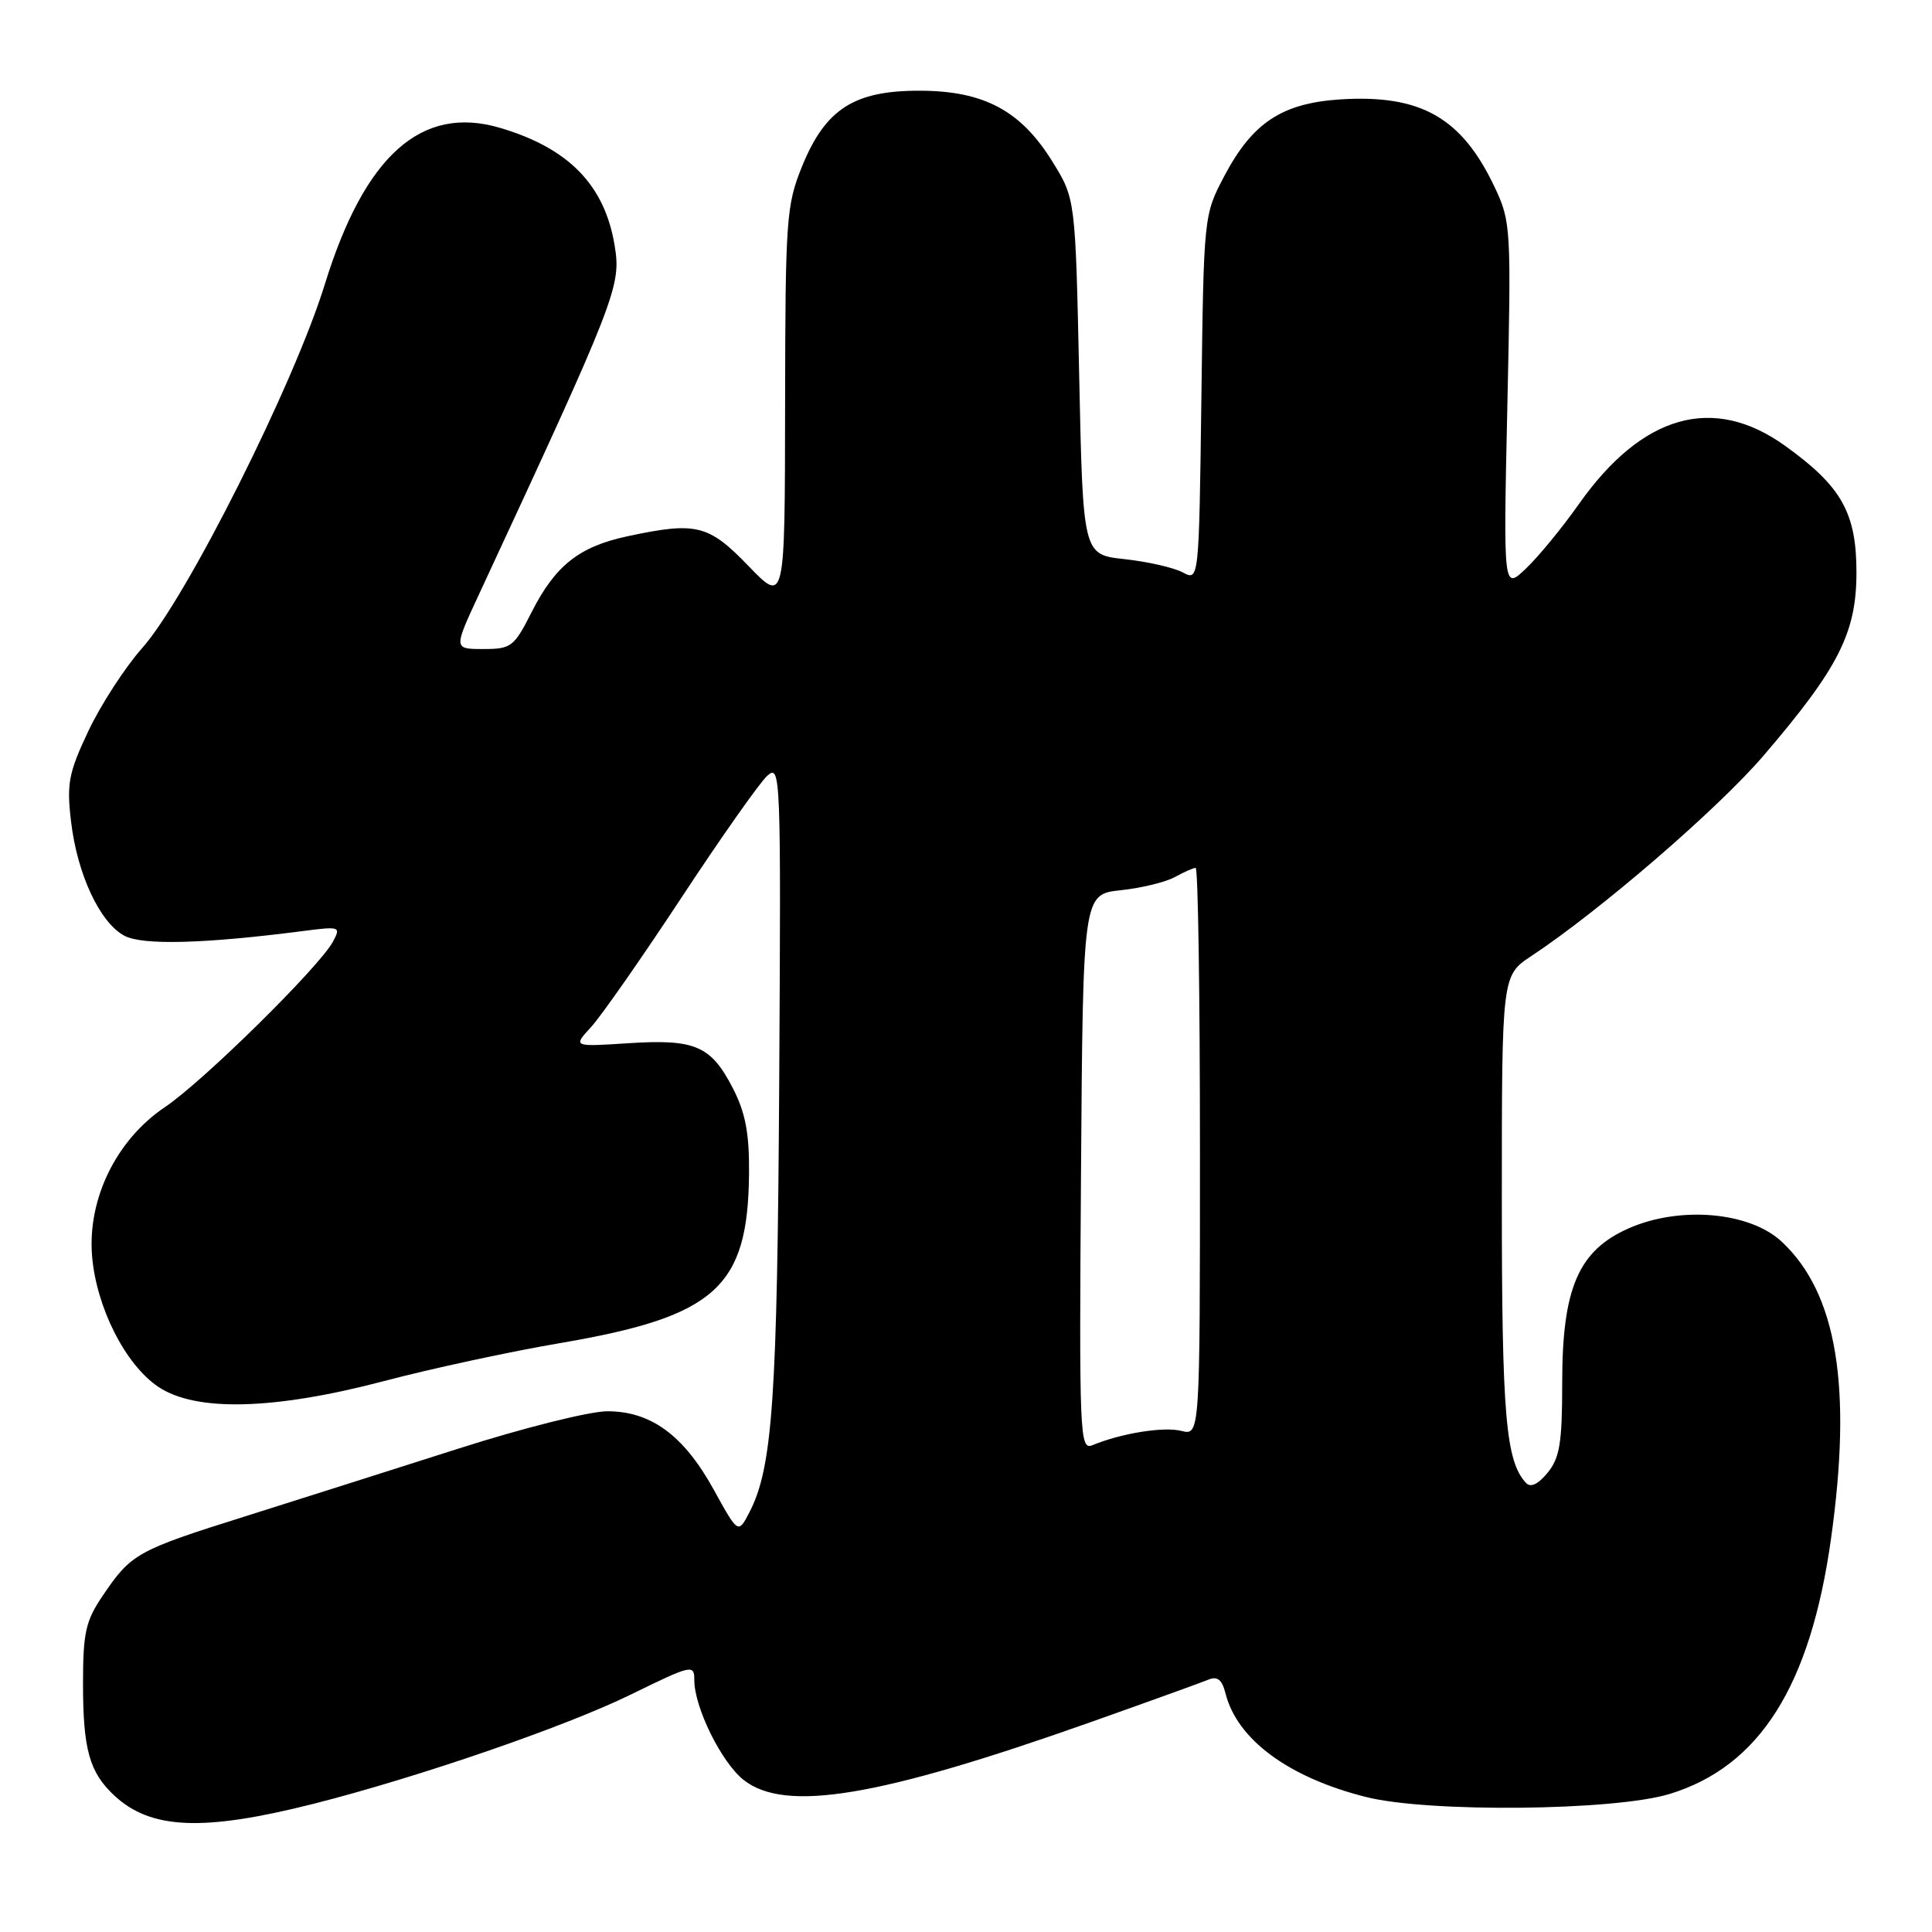 <?xml version="1.0" encoding="UTF-8" standalone="no"?>
<!DOCTYPE svg PUBLIC "-//W3C//DTD SVG 1.1//EN" "http://www.w3.org/Graphics/SVG/1.1/DTD/svg11.dtd" >
<svg xmlns="http://www.w3.org/2000/svg" xmlns:xlink="http://www.w3.org/1999/xlink" version="1.1" viewBox="0 0 256 256">
 <g >
 <path fill="currentColor"
d=" M 41.52 239.02 C 55.38 235.51 74.89 228.80 83.60 224.53 C 91.69 220.57 92.00 220.50 92.00 222.63 C 92.00 226.25 95.61 233.54 98.53 235.85 C 104.06 240.20 116.43 238.14 144.50 228.20 C 152.20 225.47 159.23 222.93 160.13 222.56 C 161.31 222.07 161.92 222.56 162.38 224.36 C 163.91 230.49 170.74 235.53 181.00 238.11 C 189.26 240.20 213.90 239.95 221.23 237.71 C 233.14 234.07 239.87 223.44 242.61 203.95 C 245.45 183.76 243.41 171.39 236.11 164.55 C 231.88 160.57 222.59 159.76 215.79 162.77 C 209.15 165.71 207.00 170.70 207.00 183.20 C 207.00 191.18 206.68 193.17 205.07 195.14 C 203.81 196.68 202.82 197.15 202.21 196.50 C 199.52 193.62 199.00 187.59 199.00 158.98 C 199.00 129.27 199.00 129.27 202.91 126.68 C 212.05 120.63 227.67 107.15 233.70 100.10 C 243.61 88.53 245.98 83.86 245.99 75.90 C 246.00 67.97 244.02 64.44 236.53 59.07 C 227.01 52.23 217.59 54.91 209.19 66.82 C 206.99 69.94 203.84 73.78 202.19 75.34 C 199.20 78.19 199.20 78.19 199.73 53.84 C 200.25 30.19 200.21 29.37 198.05 24.80 C 193.69 15.58 188.27 12.50 177.61 13.17 C 169.87 13.67 165.96 16.25 162.22 23.34 C 159.51 28.49 159.50 28.56 159.19 52.75 C 158.87 77.00 158.87 77.00 156.71 75.84 C 155.52 75.21 152.06 74.42 149.02 74.09 C 143.50 73.50 143.50 73.50 143.00 49.92 C 142.50 26.34 142.50 26.34 139.46 21.43 C 135.28 14.66 130.38 12.04 121.90 12.02 C 113.18 11.99 109.37 14.44 106.28 22.04 C 104.19 27.19 104.06 28.98 104.03 53.75 C 104.00 79.99 104.00 79.99 99.18 75.00 C 93.88 69.50 92.27 69.10 83.09 71.07 C 76.73 72.44 73.57 74.94 70.45 81.10 C 68.11 85.72 67.74 86.00 64.03 86.00 C 60.10 86.00 60.10 86.00 63.47 78.75 C 81.72 39.46 82.32 37.92 81.45 32.57 C 80.14 24.54 75.37 19.63 66.25 16.94 C 55.84 13.87 48.32 20.59 43.04 37.67 C 38.96 50.89 24.71 79.27 18.85 85.86 C 16.58 88.41 13.38 93.35 11.73 96.82 C 9.09 102.40 8.82 103.82 9.41 108.82 C 10.23 115.83 13.22 122.24 16.48 123.99 C 18.89 125.28 27.12 125.06 40.36 123.34 C 45.04 122.74 45.18 122.79 44.12 124.77 C 42.33 128.11 26.89 143.32 21.88 146.68 C 15.42 151.01 11.58 158.86 12.20 166.44 C 12.77 173.24 16.60 180.81 20.96 183.75 C 25.92 187.10 36.28 186.84 50.88 183.00 C 57.13 181.35 67.65 179.08 74.26 177.96 C 94.84 174.44 99.12 170.60 99.25 155.50 C 99.30 150.21 98.78 147.47 97.15 144.28 C 94.23 138.57 92.15 137.66 83.29 138.23 C 75.91 138.71 75.91 138.71 78.31 136.10 C 79.63 134.67 85.01 126.97 90.27 118.98 C 95.52 111.00 100.65 103.72 101.66 102.80 C 103.44 101.19 103.49 102.44 103.25 143.32 C 103.00 185.35 102.37 194.45 99.31 200.37 C 97.81 203.26 97.81 203.26 94.57 197.38 C 90.60 190.19 86.27 187.00 80.47 187.00 C 78.14 187.00 69.32 189.21 60.87 191.91 C 52.42 194.61 39.65 198.66 32.50 200.92 C 18.13 205.44 17.40 205.85 13.63 211.41 C 11.35 214.77 11.00 216.31 11.00 223.07 C 11.00 231.83 11.85 234.85 15.16 237.93 C 19.98 242.42 26.92 242.71 41.52 239.02 Z  M 143.24 155.36 C 143.50 118.50 143.50 118.50 148.50 117.96 C 151.25 117.67 154.48 116.88 155.68 116.21 C 156.89 115.55 158.12 115.00 158.43 115.00 C 158.75 115.00 159.00 131.92 159.00 152.61 C 159.00 190.22 159.00 190.22 156.53 189.60 C 154.19 189.01 148.58 189.91 144.74 191.50 C 143.07 192.18 142.99 190.23 143.24 155.36 Z "/>
</g>
</svg>